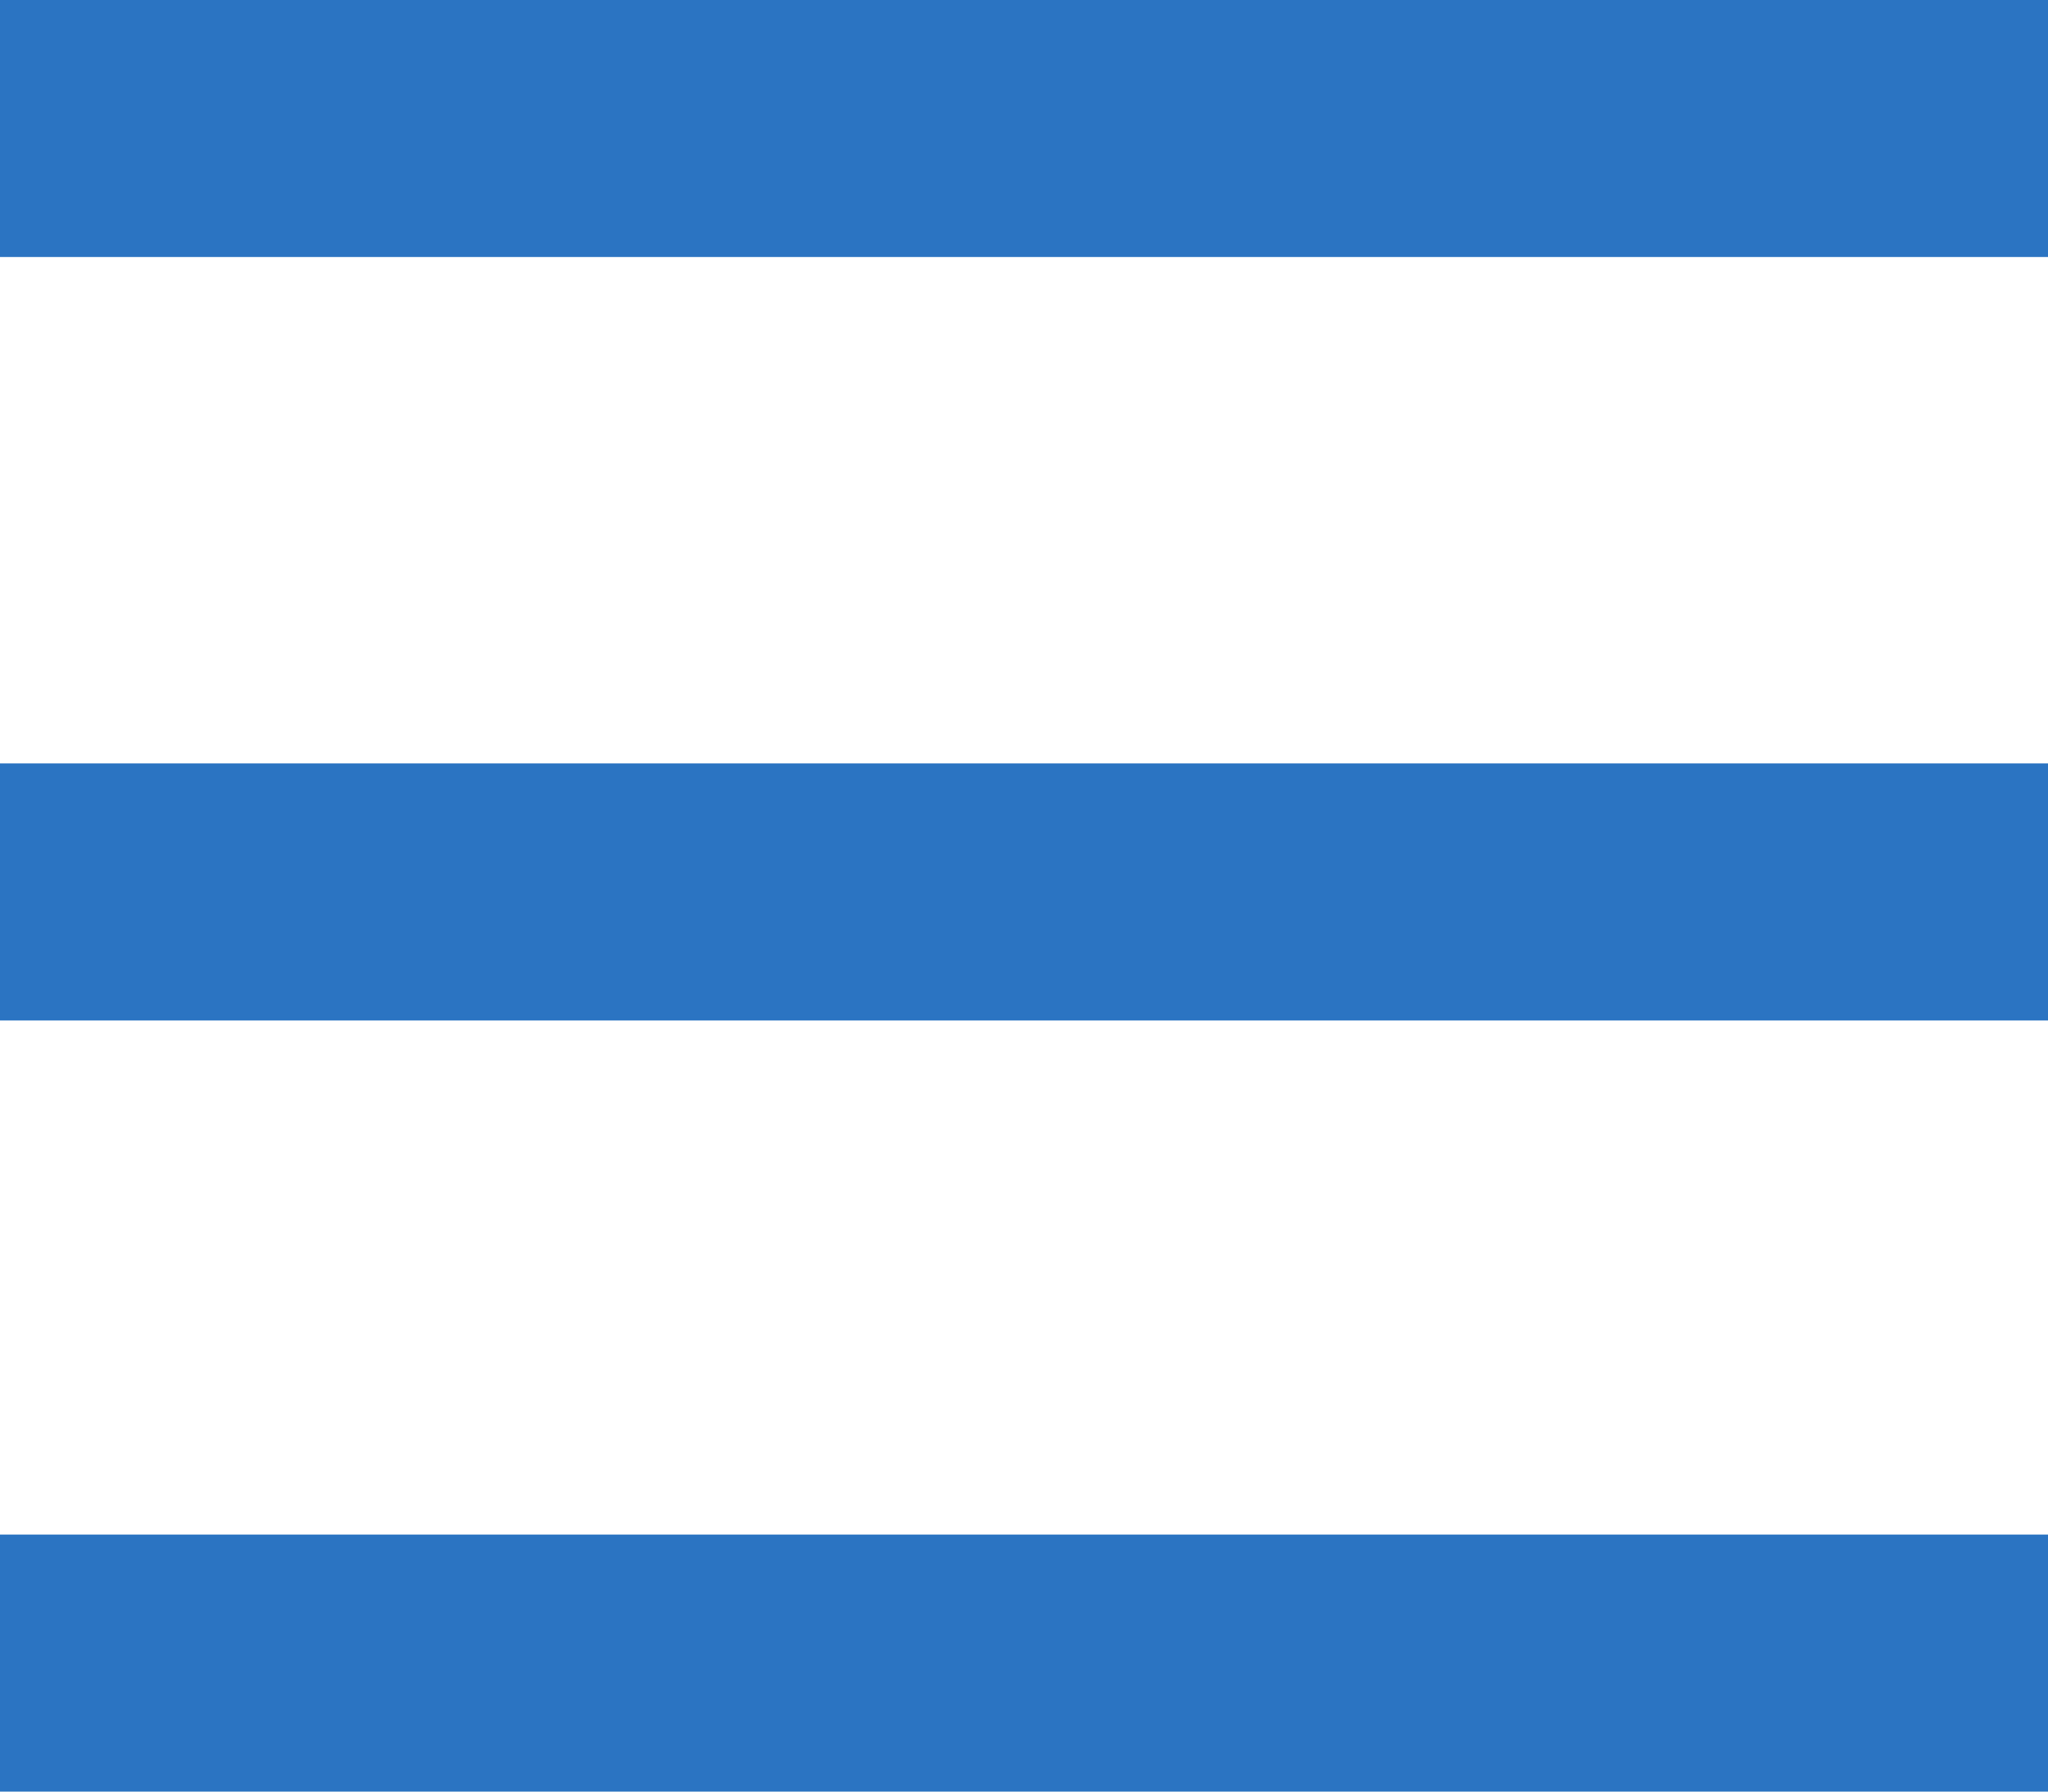 <svg width="32" height="28" viewBox="0 0 32 28" fill="none" xmlns="http://www.w3.org/2000/svg">
<path d="M0 0V4.017H32V0H0ZM0 11.931V15.948H32V11.931H0ZM0 23.983V28H32V23.983H0Z" fill="#2B74C2"/>
</svg>
